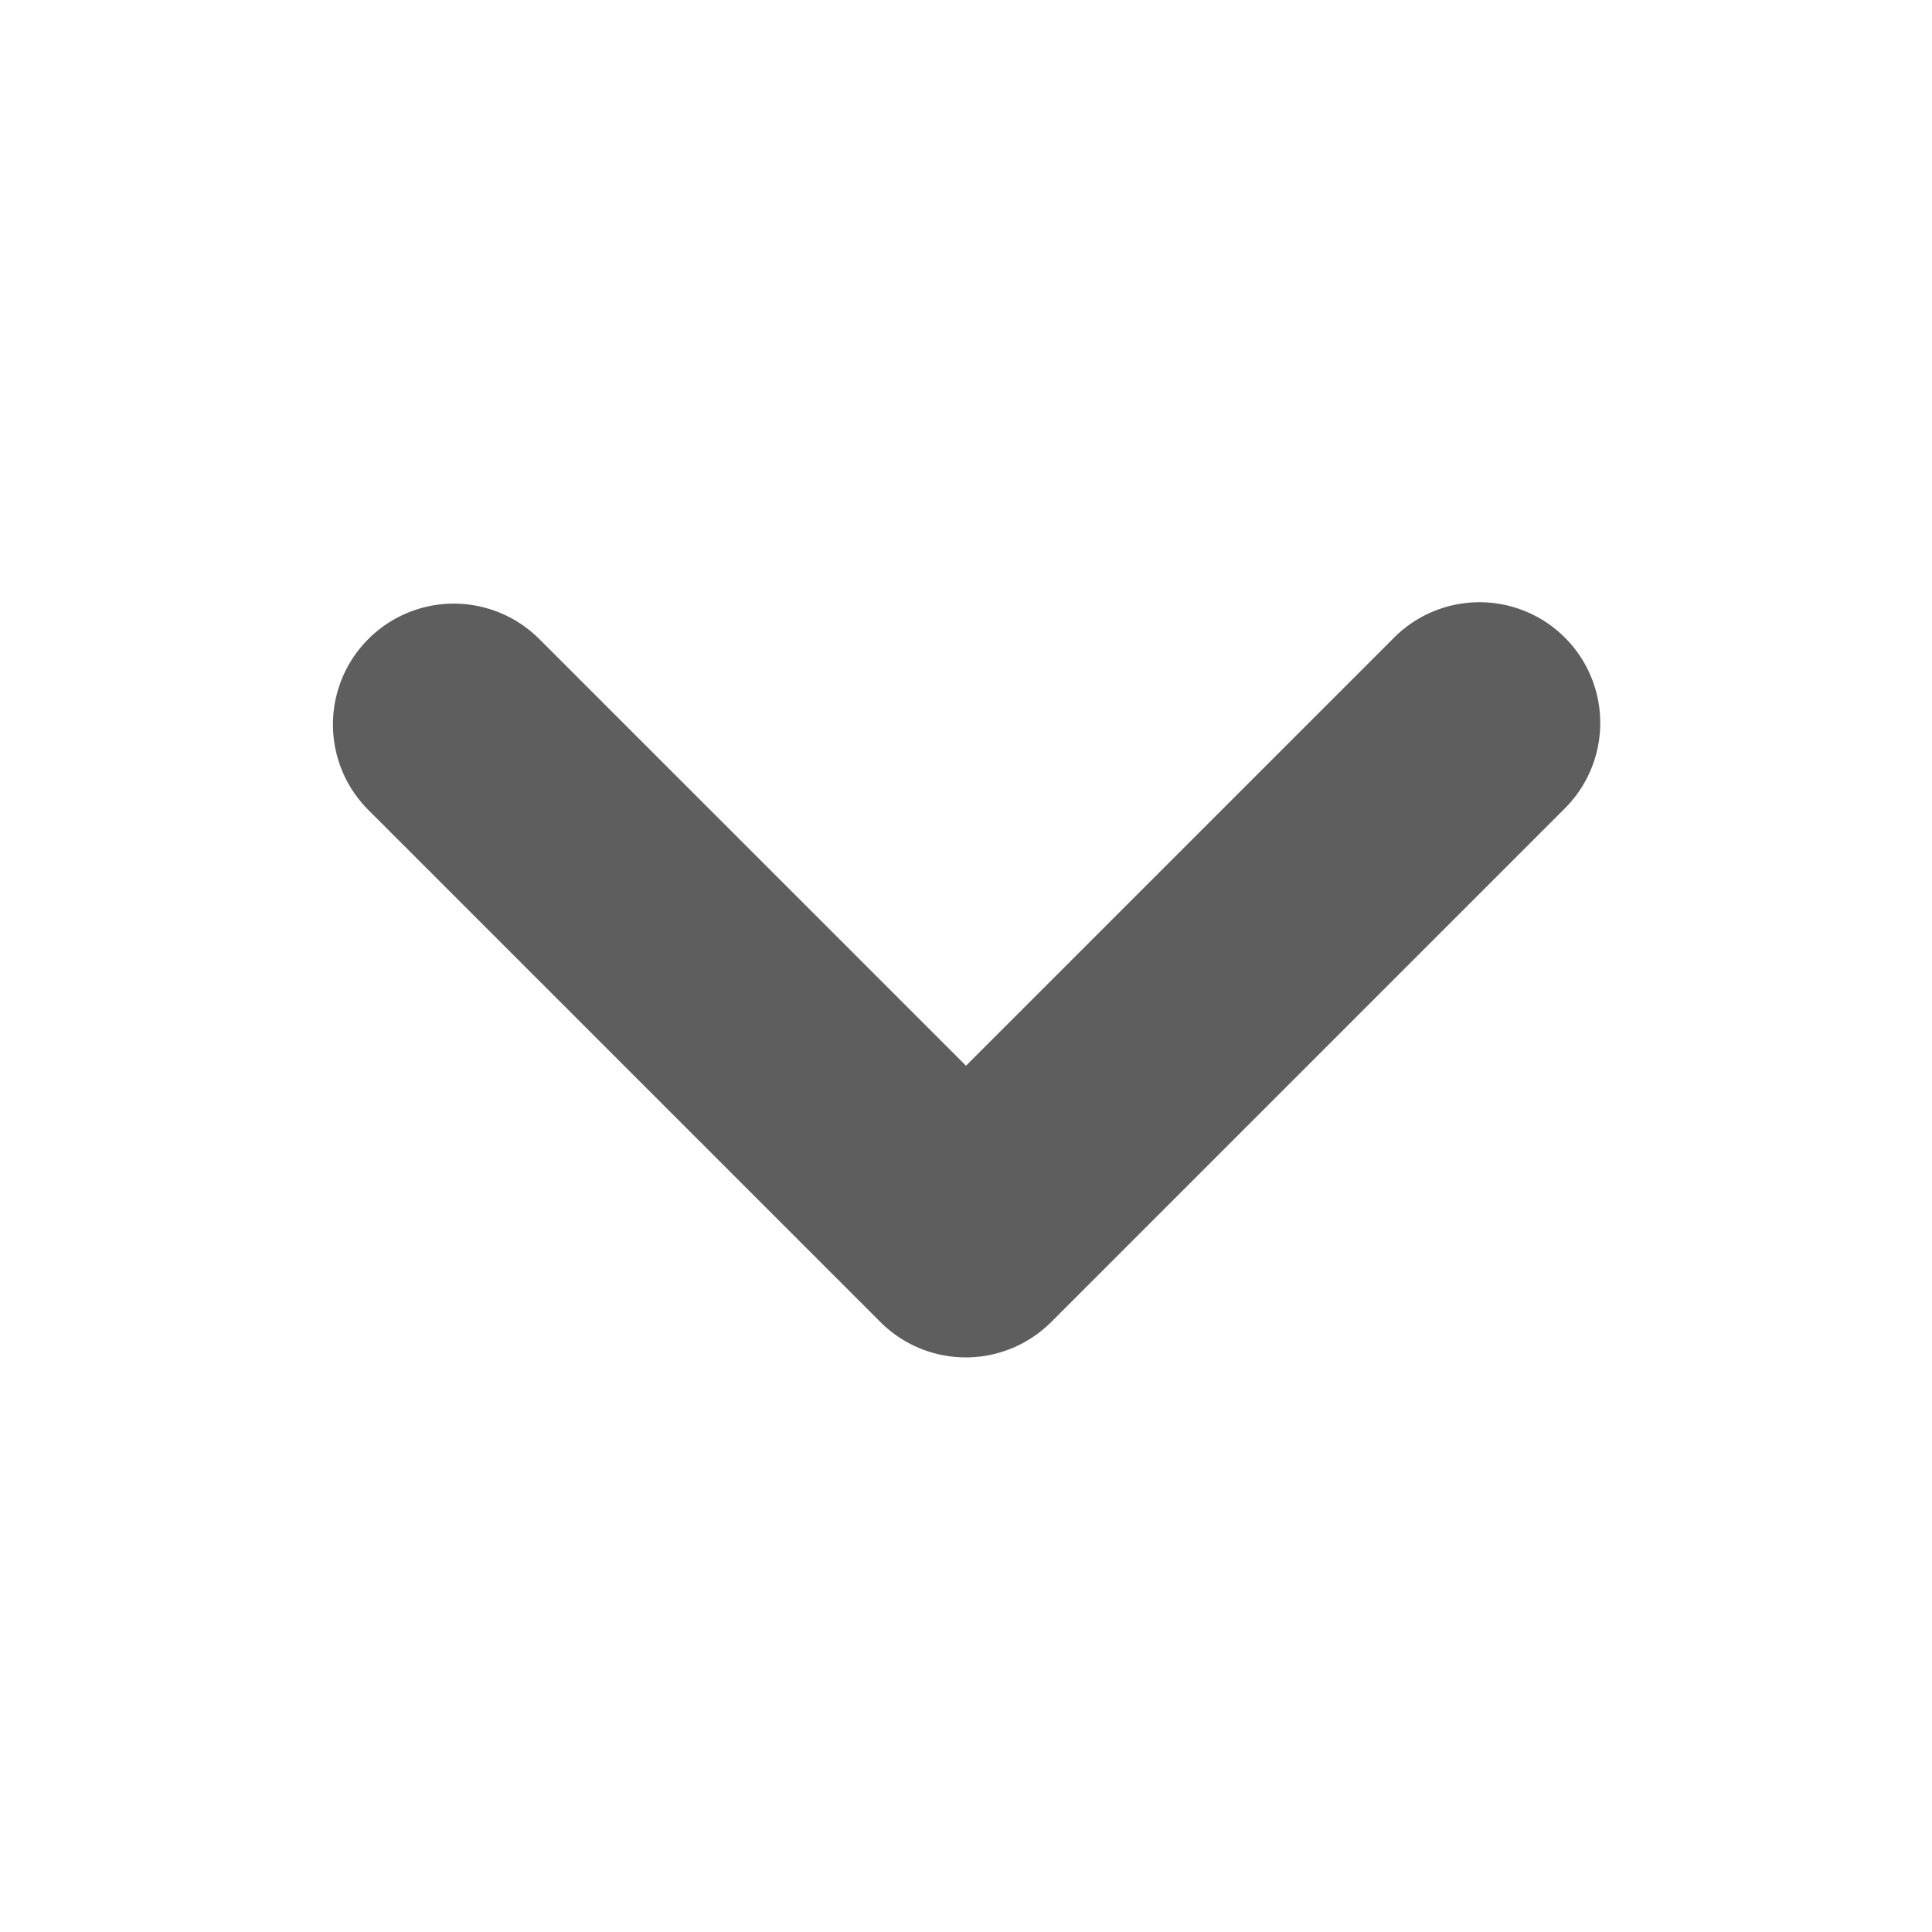 <svg xmlns="http://www.w3.org/2000/svg" width="24" height="24" viewBox="0 0 24 24"><defs><style>.cls-1{fill:#5e5e5e;fill-rule:evenodd}</style></defs><path class="cls-1" d="M10.939 16.425l-6.364-6.364A1.5 1.5 0 1 1 6.7 7.939l5.3 5.3 5.3-5.3a1.5 1.5 0 1 1 2.121 2.121l-6.364 6.364a1.5 1.5 0 0 1-2.118.001z"/></svg>